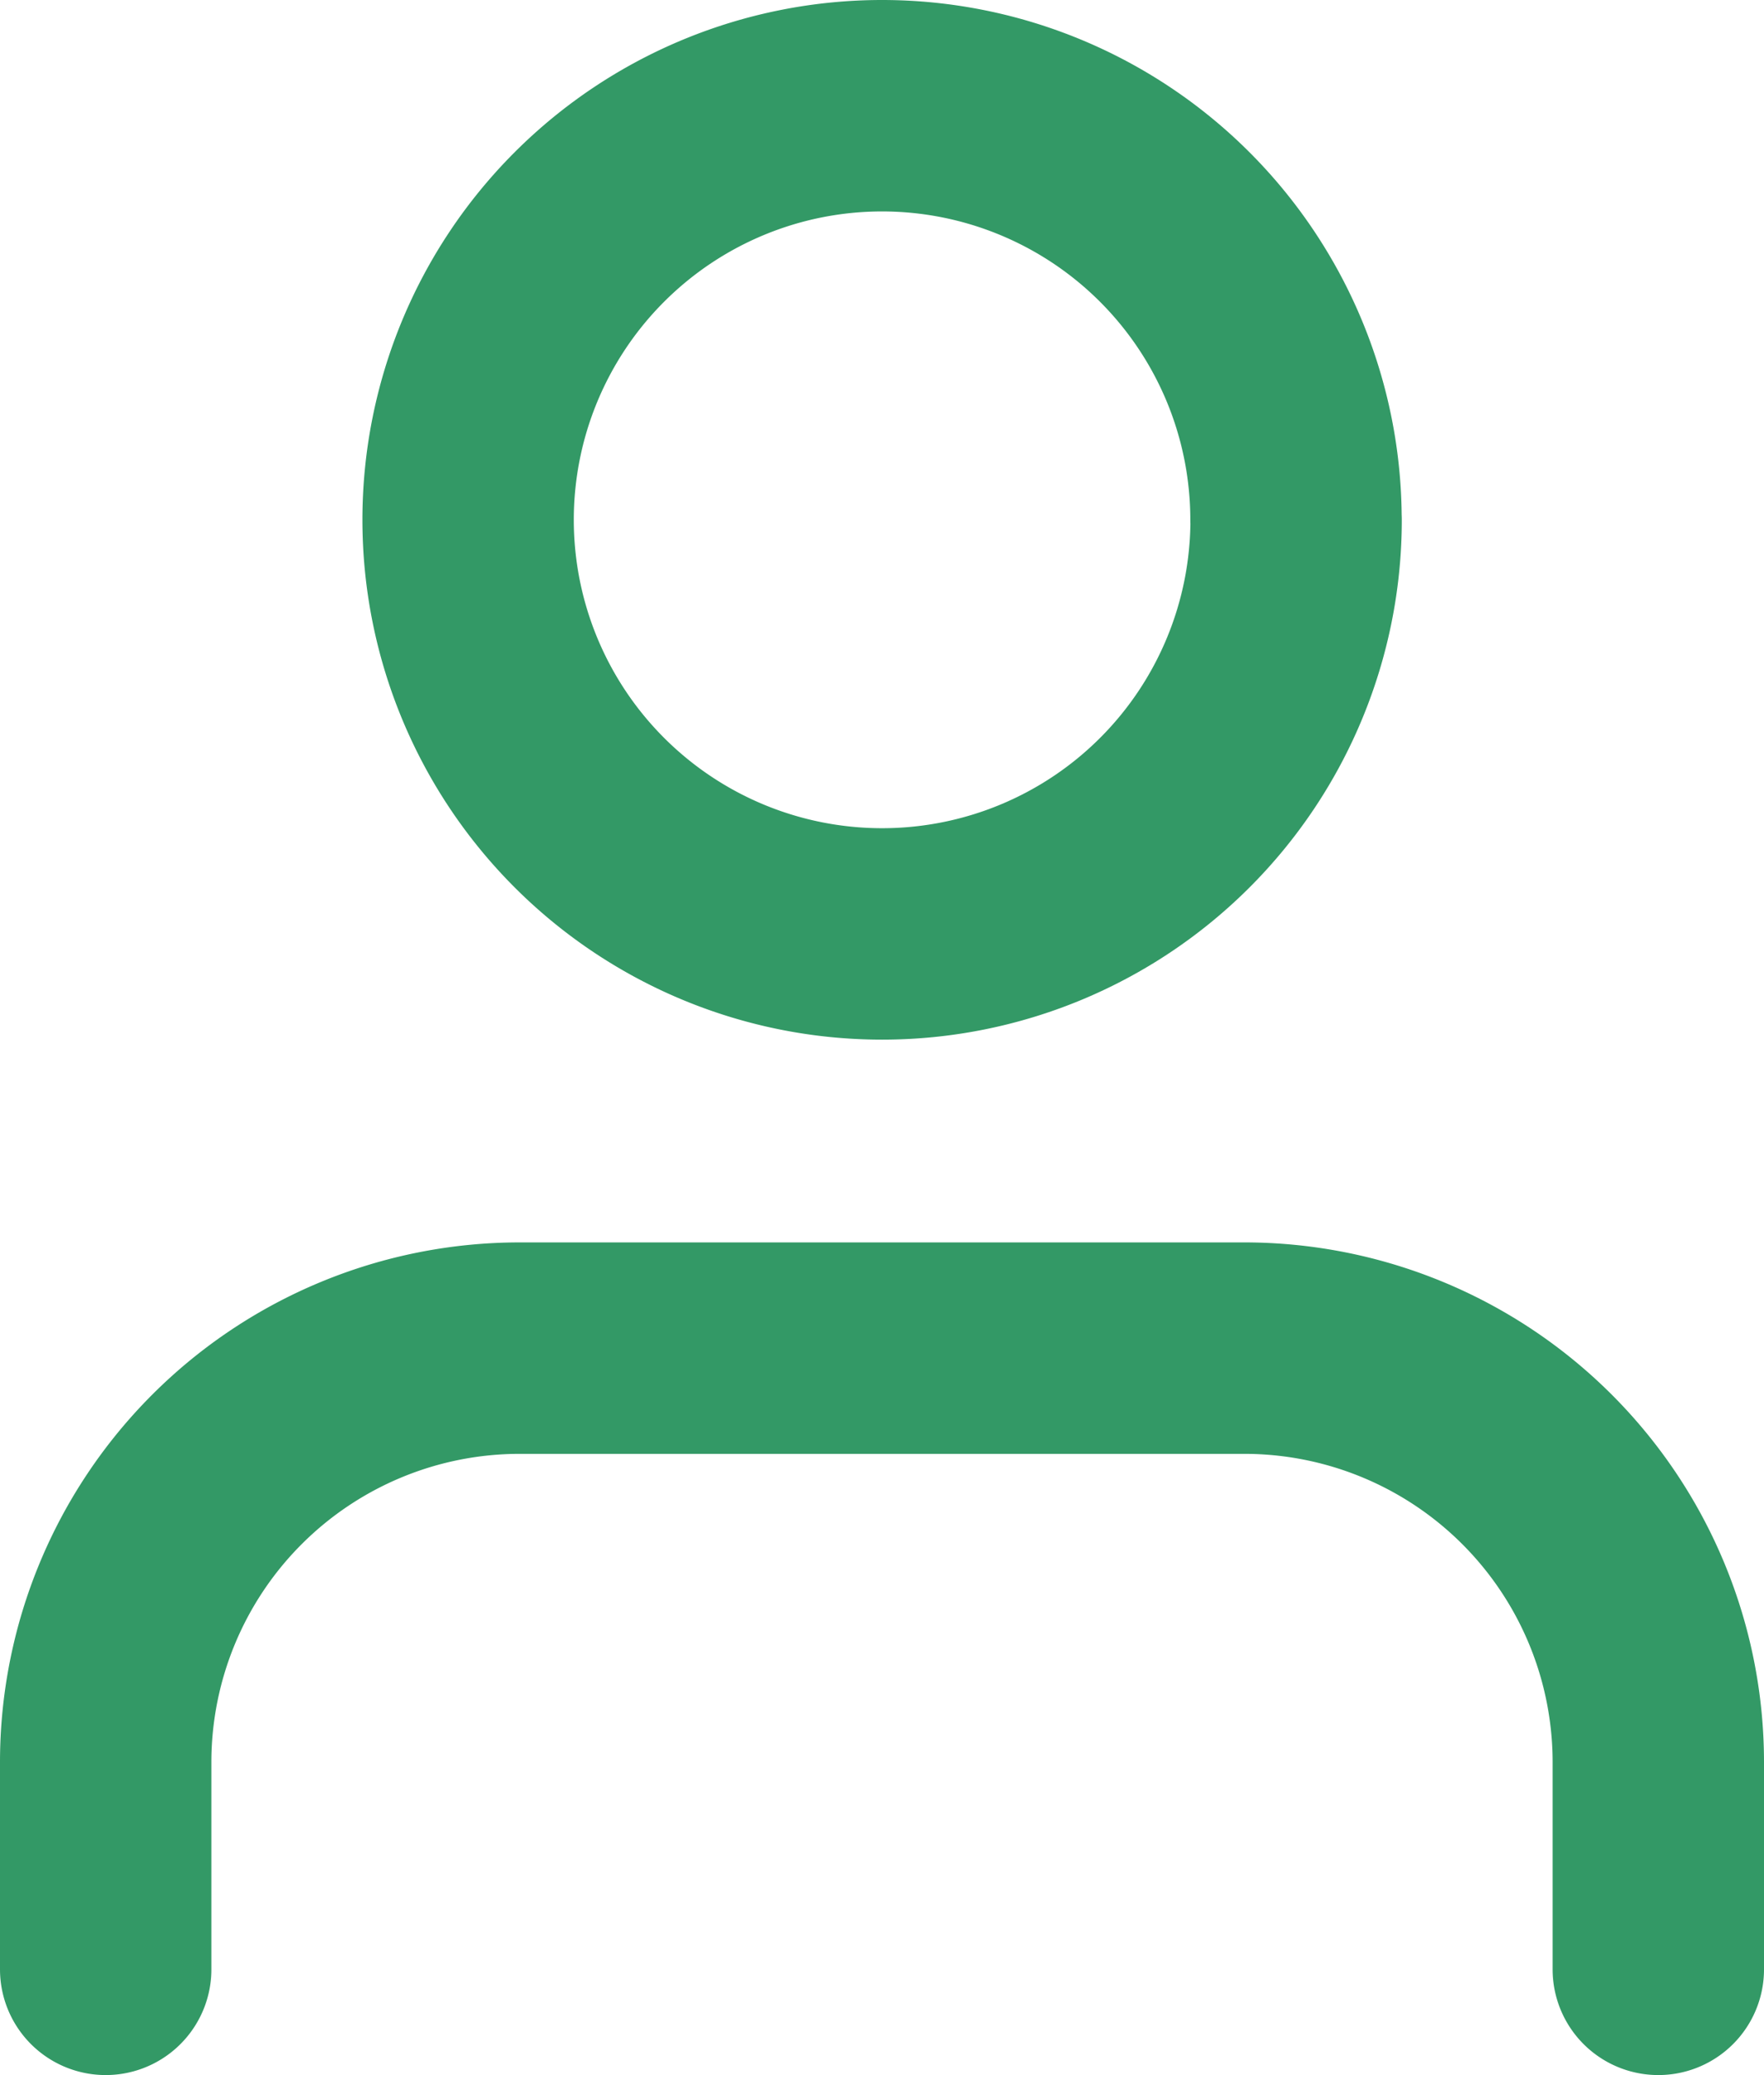 <svg xmlns="http://www.w3.org/2000/svg" width="16.69" height="19.628" viewBox="0 0 16.69 19.628">
  <g id="Icon_feather-user-plus" data-name="Icon feather-user-plus" transform="translate(-0.5 -3.5)">
    <path id="Path_9" data-name="Path 9" d="M16.19,28.376V26.417A3.917,3.917,0,0,0,12.272,22.5H5.417A3.917,3.917,0,0,0,1.5,26.417v1.959" transform="translate(0 -6.248)" fill="none" stroke="#396" stroke-linecap="round" stroke-linejoin="round" stroke-width="2"/>
    <path id="Path_10" data-name="Path 10" d="M14.585,8.417A3.917,3.917,0,1,1,10.667,4.5a3.917,3.917,0,0,1,3.917,3.917Z" transform="translate(-1.822 0)" fill="none" stroke="#396" stroke-linecap="round" stroke-linejoin="round" stroke-width="2"/>
  </g>
</svg>
